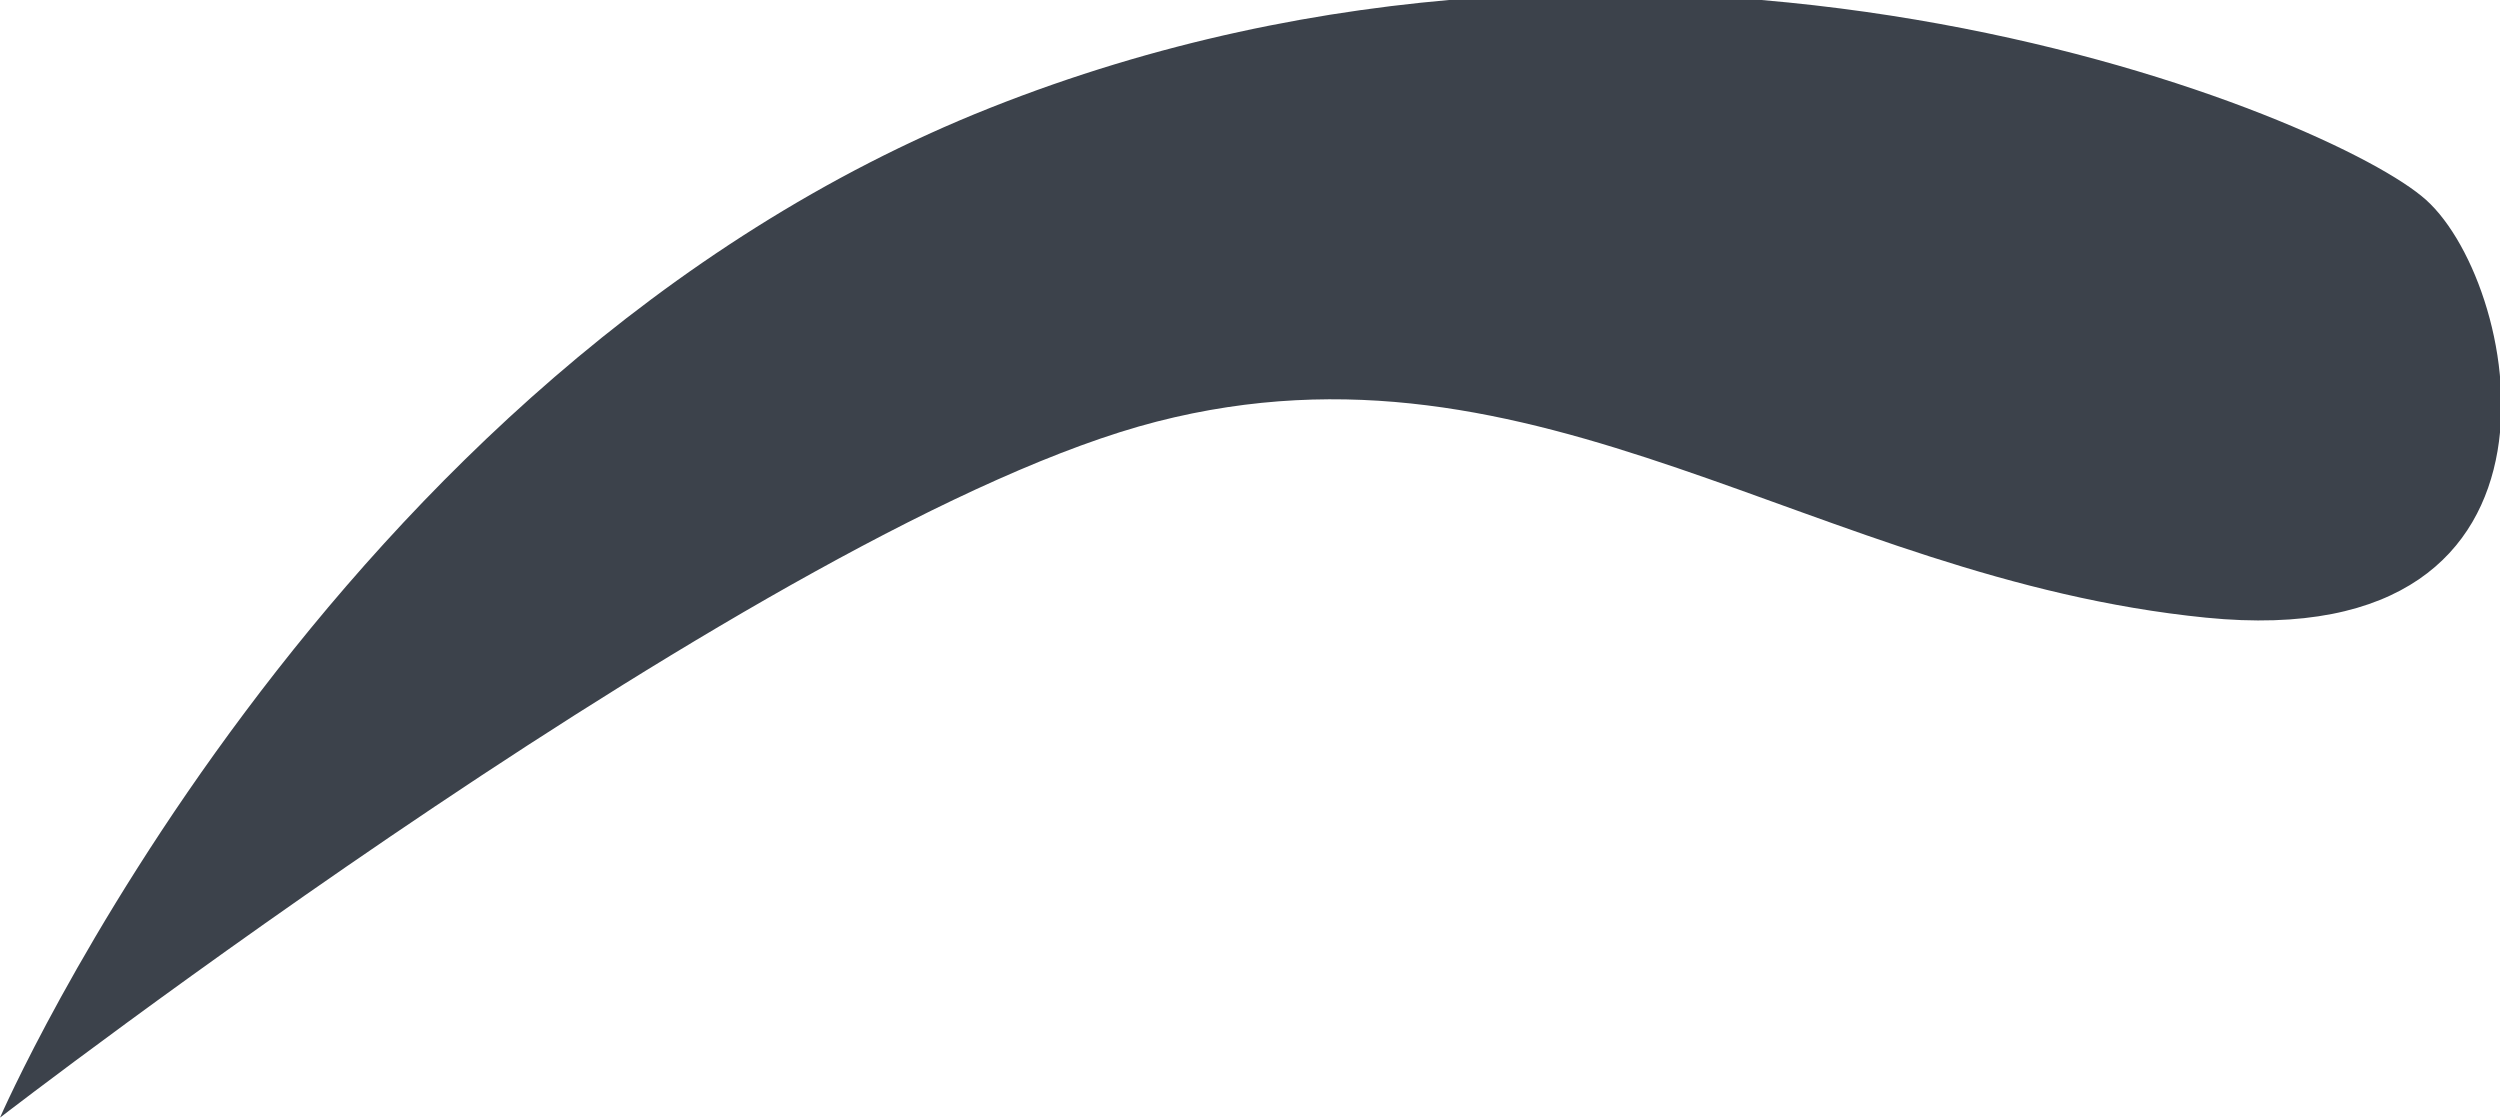<!-- Generator: Adobe Illustrator 19.1.0, SVG Export Plug-In  -->
<svg version="1.1"
	 xmlns="http://www.w3.org/2000/svg" xmlns:xlink="http://www.w3.org/1999/xlink" xmlns:a="http://ns.adobe.com/AdobeSVGViewerExtensions/3.0/"
	 x="0px" y="0px" width="25.5px" height="11.4px" viewBox="0 0 25.5 11.4" style="enable-background:new 0 0 25.5 11.4;"
	 xml:space="preserve">
<style type="text/css">
	.st0{fill:#3C424B;}
</style>
<defs>
</defs>
<path id="XMLID_1_" class="st0" d="M0,11.4c0,0,3.3-7.6,10.1-10.3s13.5,0,14.6,0.9c1,0.8,1.8,4.7-2.2,4.3s-6.8-3-10.7-2
	S0,11.4,0,11.4z"/>
</svg>

